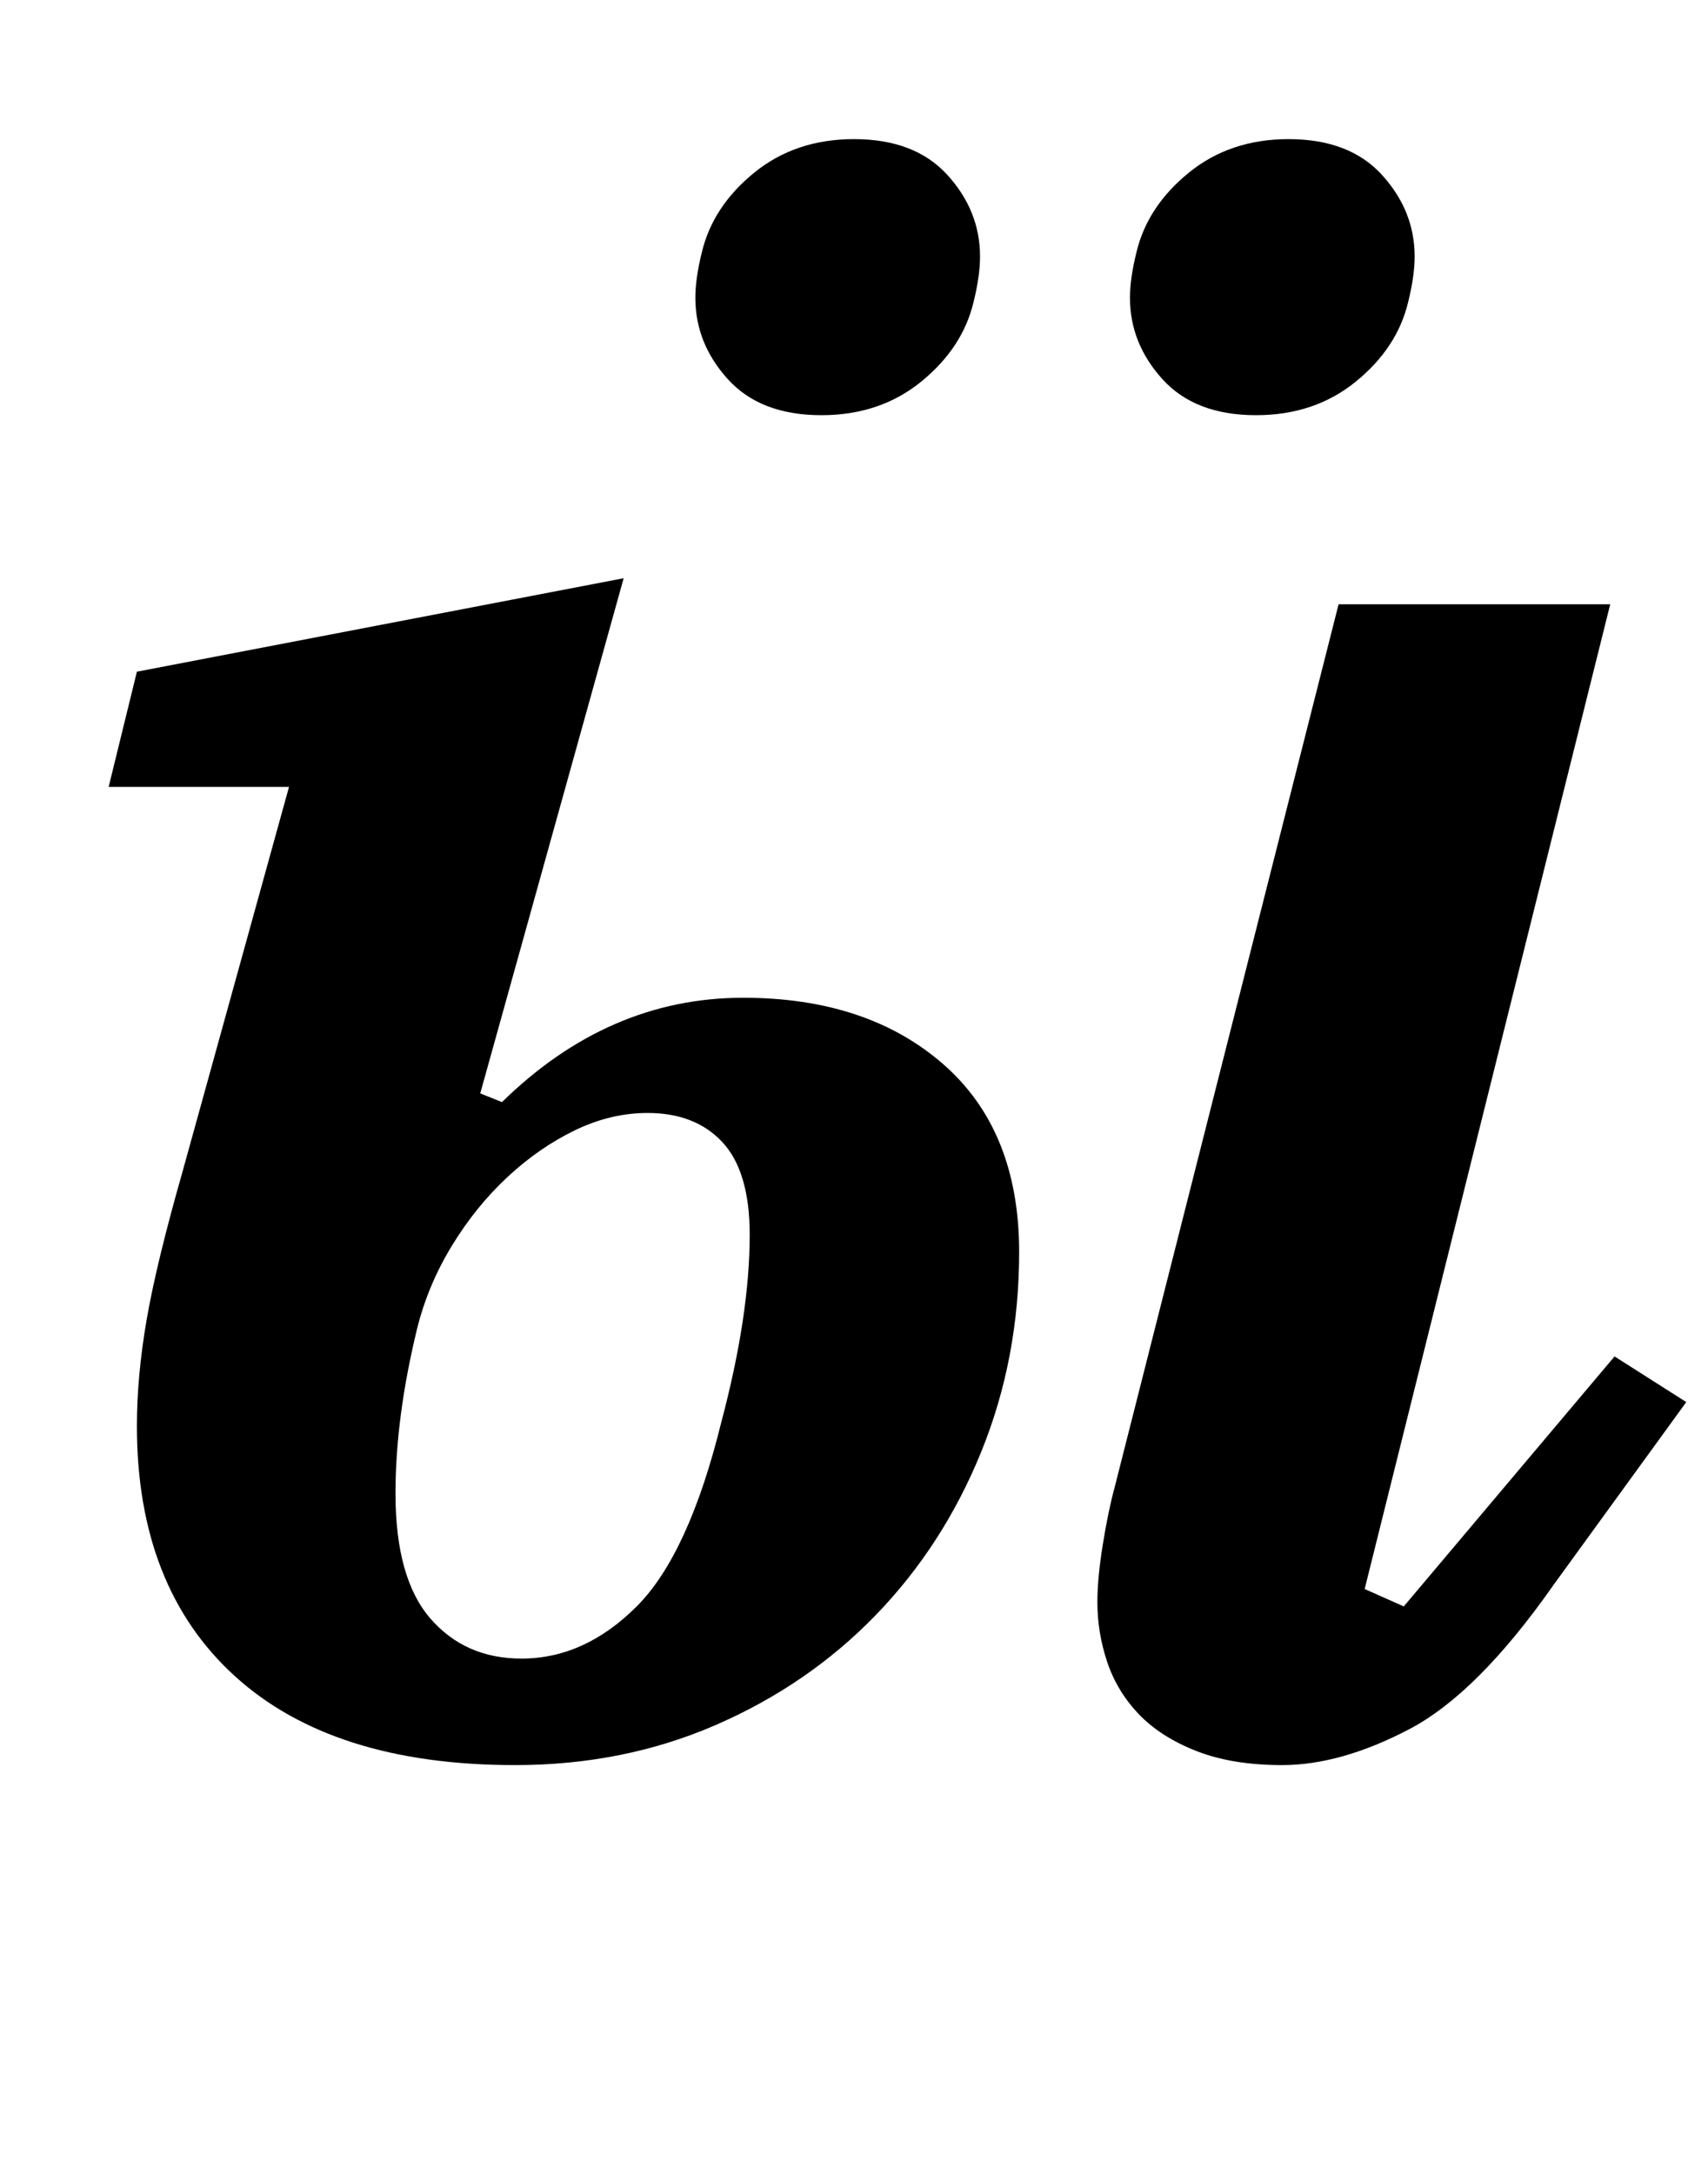 <?xml version="1.0" standalone="no"?>
<!DOCTYPE svg PUBLIC "-//W3C//DTD SVG 1.1//EN" "http://www.w3.org/Graphics/SVG/1.1/DTD/svg11.dtd" >
<svg xmlns="http://www.w3.org/2000/svg" xmlns:xlink="http://www.w3.org/1999/xlink" version="1.1" viewBox="-10 0 786 1000">
  <g transform="matrix(1 0 0 -1 0 800)">
   <path fill="currentColor"
d="M227 -12q-84 0 -129 41t-45 115q0 23 4.5 49t16.5 68l49 177h-83l13 53l224 43l-66 -237l10 -4q49 48 111 48q57 0 92 -30.5t35 -86.5q0 -49 -17.5 -92t-48.5 -75t-73.5 -50.5t-92.5 -18.5zM580 -12q-23 0 -39.5 6.5t-26.5 17t-14.5 24t-4.5 27.5q0 11 2.5 26.5t5.5 26.5
l103 406h125l-113 -453l18 -8l97 115l33 -21l-61 -84q-35 -50 -66.5 -66.5t-58.5 -16.5zM230 37q29 0 53 24t39 85q13 49 13 86q0 29 -12.5 42.5t-34.5 13.5q-17 0 -33.5 -8t-31 -21.5t-25.5 -31.5t-16 -38q-10 -41 -10 -76q0 -39 16 -57.5t42 -18.5zM368 609
q-28 0 -43 16.5t-15 37.5q0 9 3 21q5 21 24 36.5t46 15.5q28 0 43 -16.5t15 -37.5q0 -9 -3 -21q-5 -21 -24 -36.5t-46 -15.5zM568 609q-28 0 -43 16.5t-15 37.5q0 9 3 21q5 21 24 36.5t46 15.5q28 0 43 -16.5t15 -37.5q0 -9 -3 -21q-5 -21 -24 -36.5t-46 -15.5z" />
  </g>

</svg>
